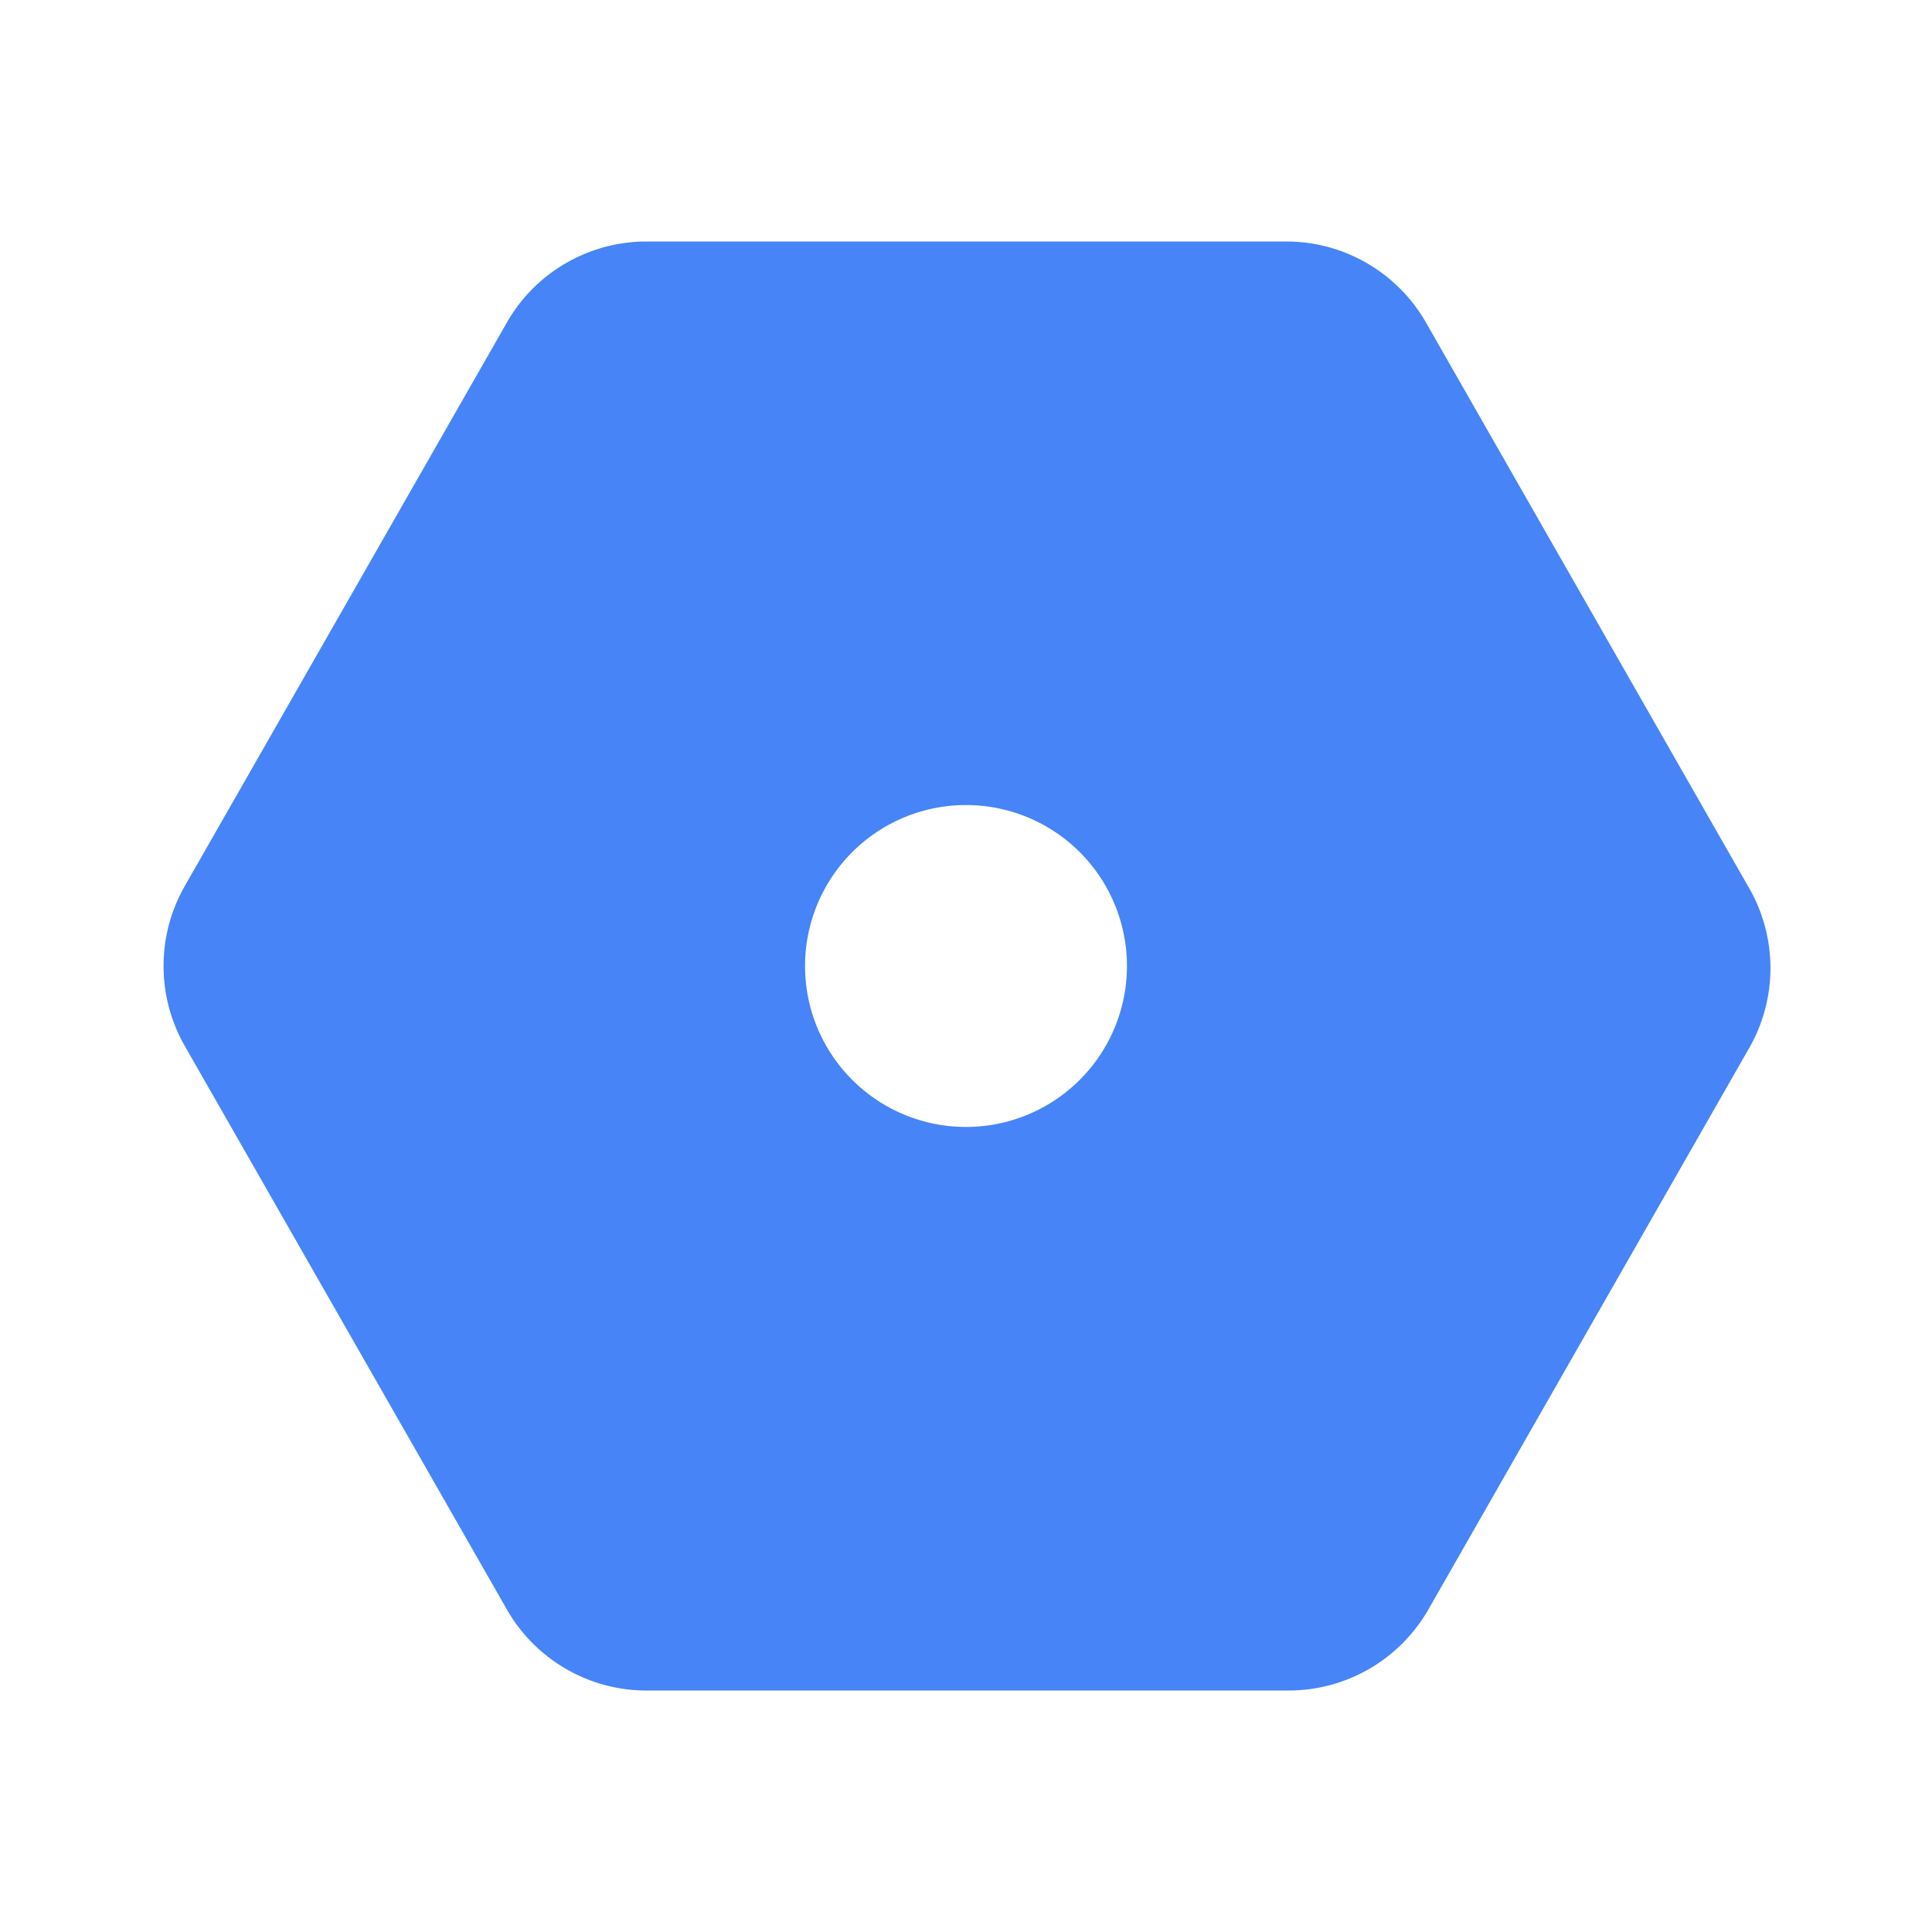 <svg width="16" height="16" viewBox="0 0 16 16" xmlns="http://www.w3.org/2000/svg">
    <g fill="none" fill-rule="evenodd">
        <path d="M0 0h16v16H0z"/>
        <path d="m14.473 7.333-2.666-4.666A1.333 1.333 0 0 0 10.667 2H5.333c-.468.008-.899.26-1.133.667L1.533 7.333c-.238.413-.238.921 0 1.334L4.2 13.333c.234.406.665.66 1.133.667h5.334c.478.002.92-.252 1.16-.667l2.666-4.666a1.333 1.333 0 0 0-.02-1.334zM8 9.333a1.333 1.333 0 1 1 0-2.666 1.333 1.333 0 0 1 0 2.666z" fill="#4684F8" fill-rule="nonzero"/>
    </g>
</svg>
